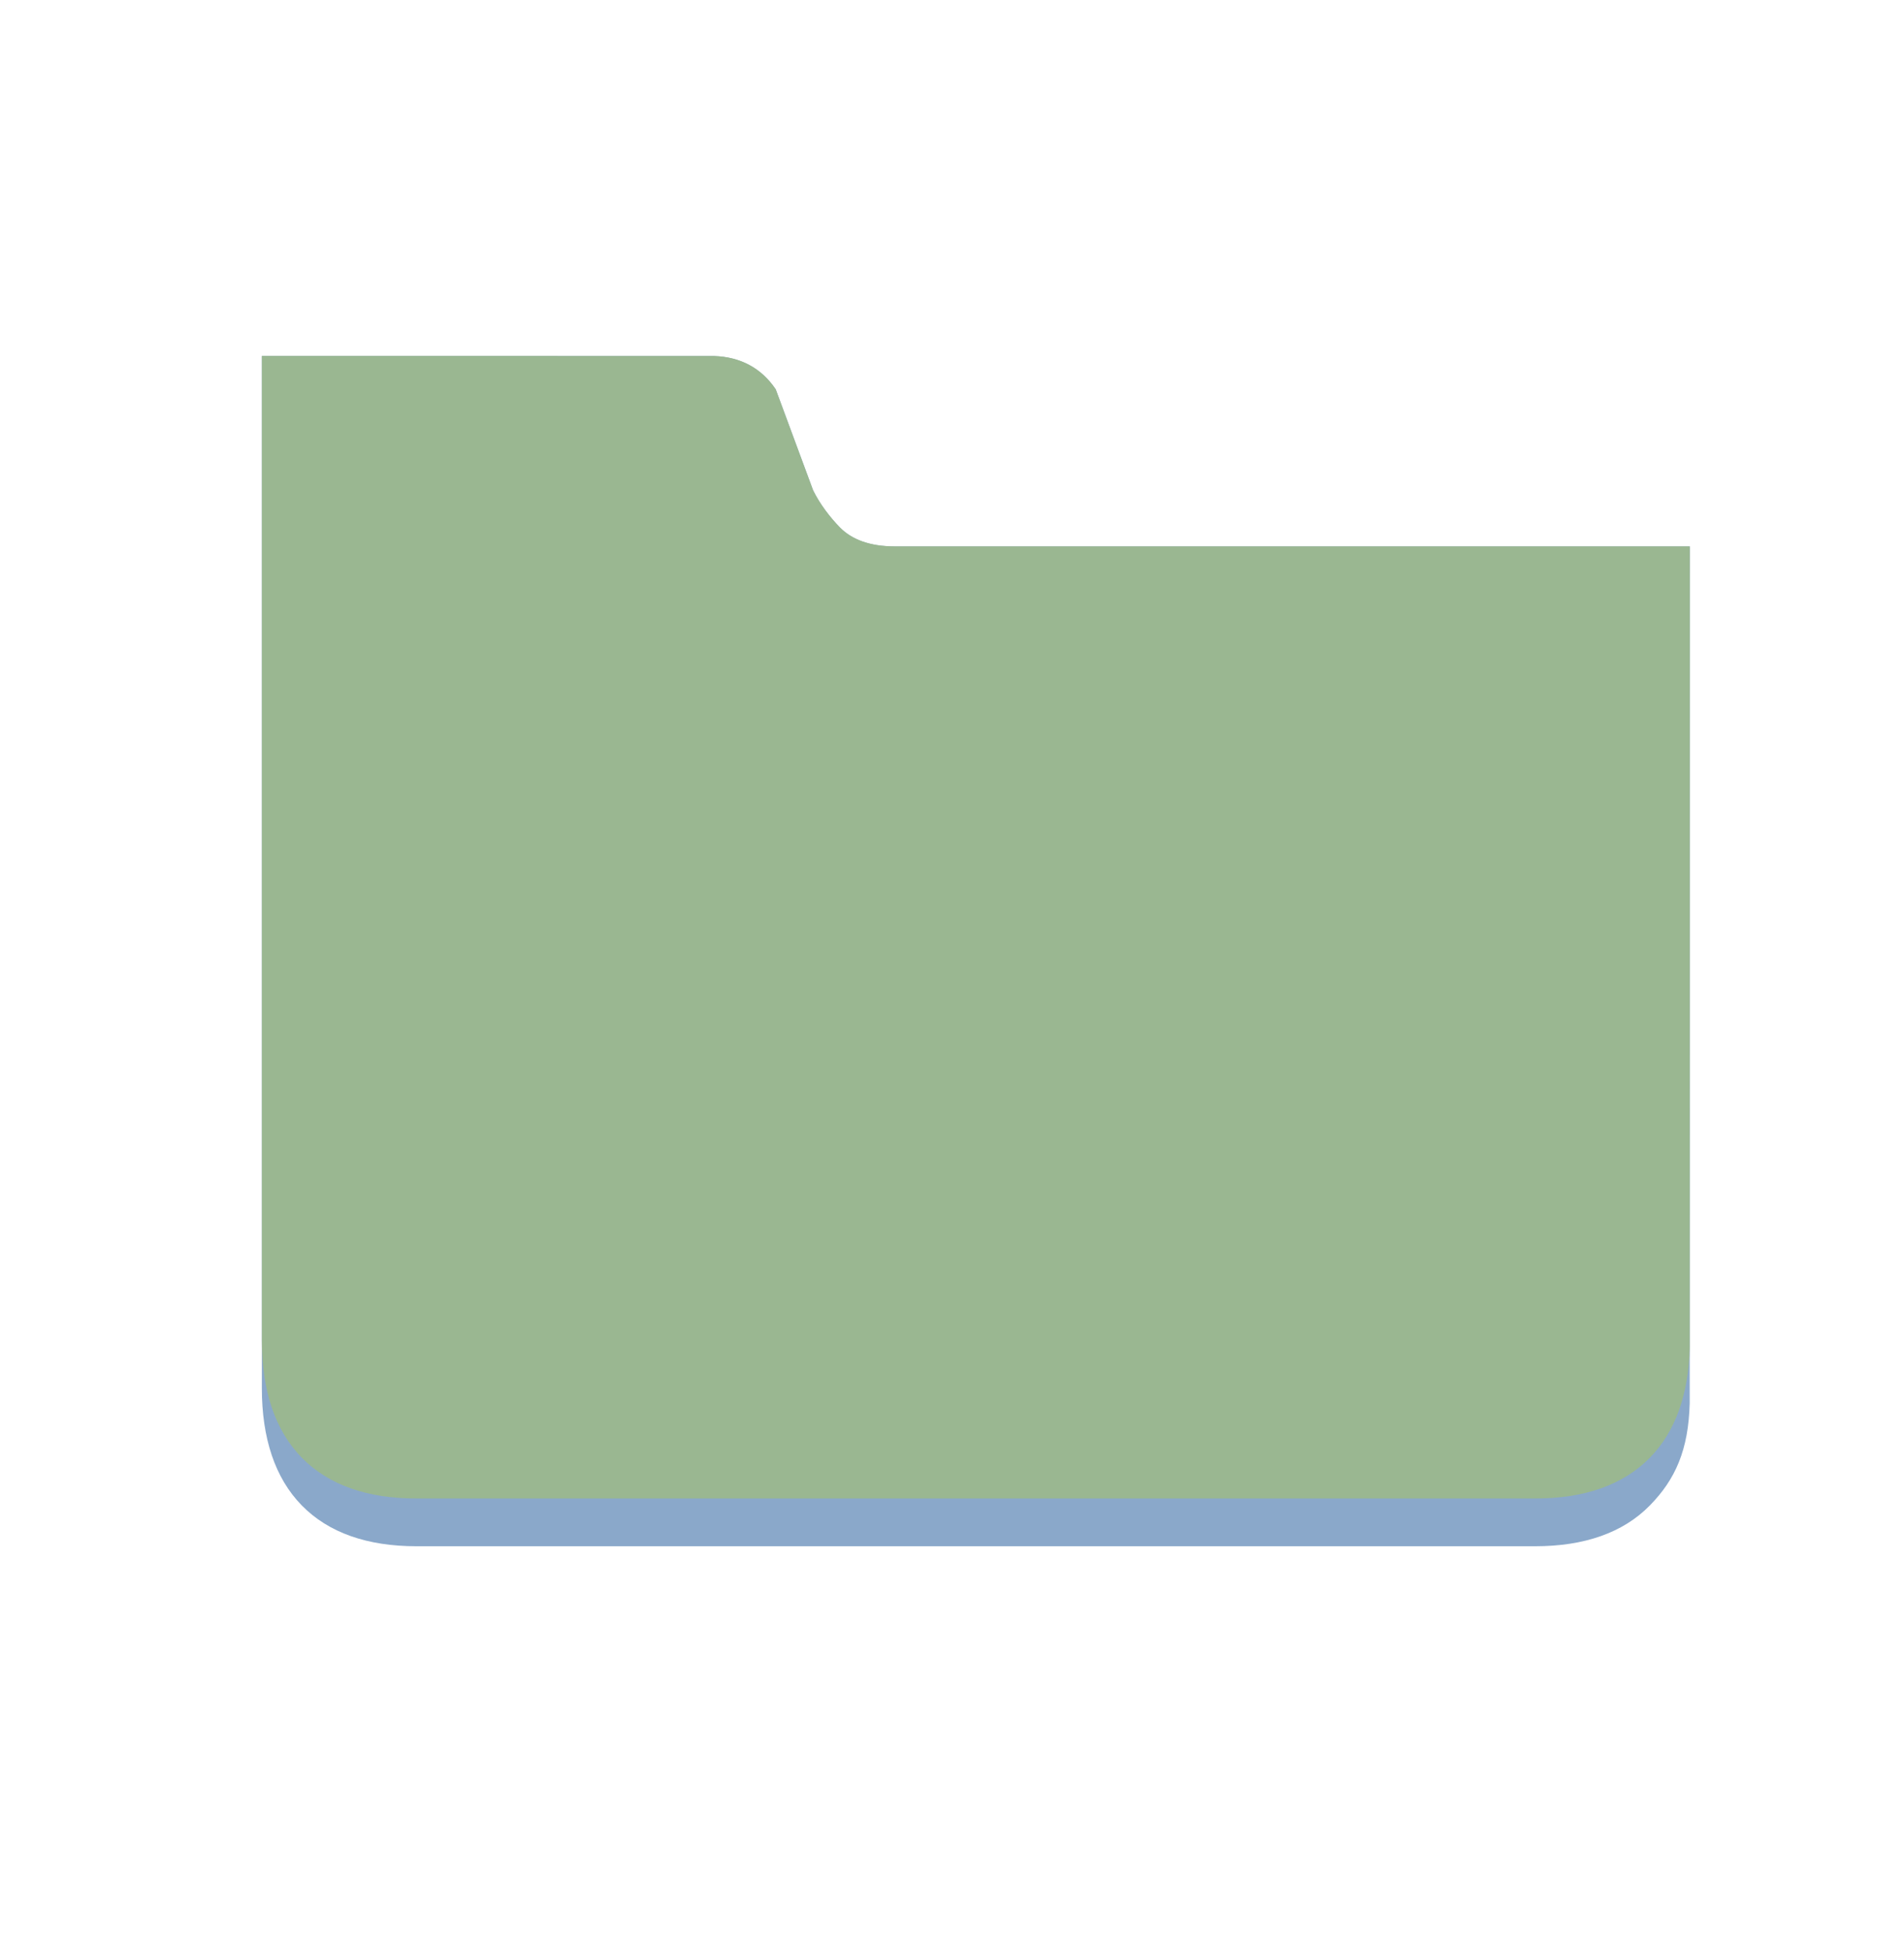 <svg width="42" height="43" viewBox="0 0 42 43" fill="none" xmlns="http://www.w3.org/2000/svg">
<g id="folder">
<path id="Vector" d="M15.752 7.854C16.332 7.873 16.795 8.119 17.112 8.589L17.936 10.815C18.089 11.128 18.318 11.42 18.526 11.633C18.79 11.903 19.19 12.053 19.739 12.053H37.275L37.273 30.953C37.245 31.978 36.958 32.627 36.395 33.202C35.802 33.808 34.943 34.103 33.865 34.103H9.186C8.108 34.103 7.25 33.809 6.656 33.202C6.064 32.596 5.776 31.716 5.776 30.614V7.853H15.754L15.752 7.854Z" fill="#8AA8CA"/>
<path id="Vector_2" d="M15.752 7.851C16.332 7.87 16.795 8.116 17.112 8.586L17.936 10.812C18.089 11.125 18.318 11.417 18.526 11.63C18.79 11.9 19.19 12.05 19.739 12.05H37.275L37.273 29.732C37.245 30.757 36.958 31.574 36.395 32.149C35.802 32.755 34.943 33.05 33.865 33.05H9.186C8.108 33.05 7.25 32.756 6.656 32.149C6.064 31.543 5.776 30.663 5.776 29.561V7.85L15.754 7.851H15.752Z" fill="#9AB791"/>
</g>
</svg>
